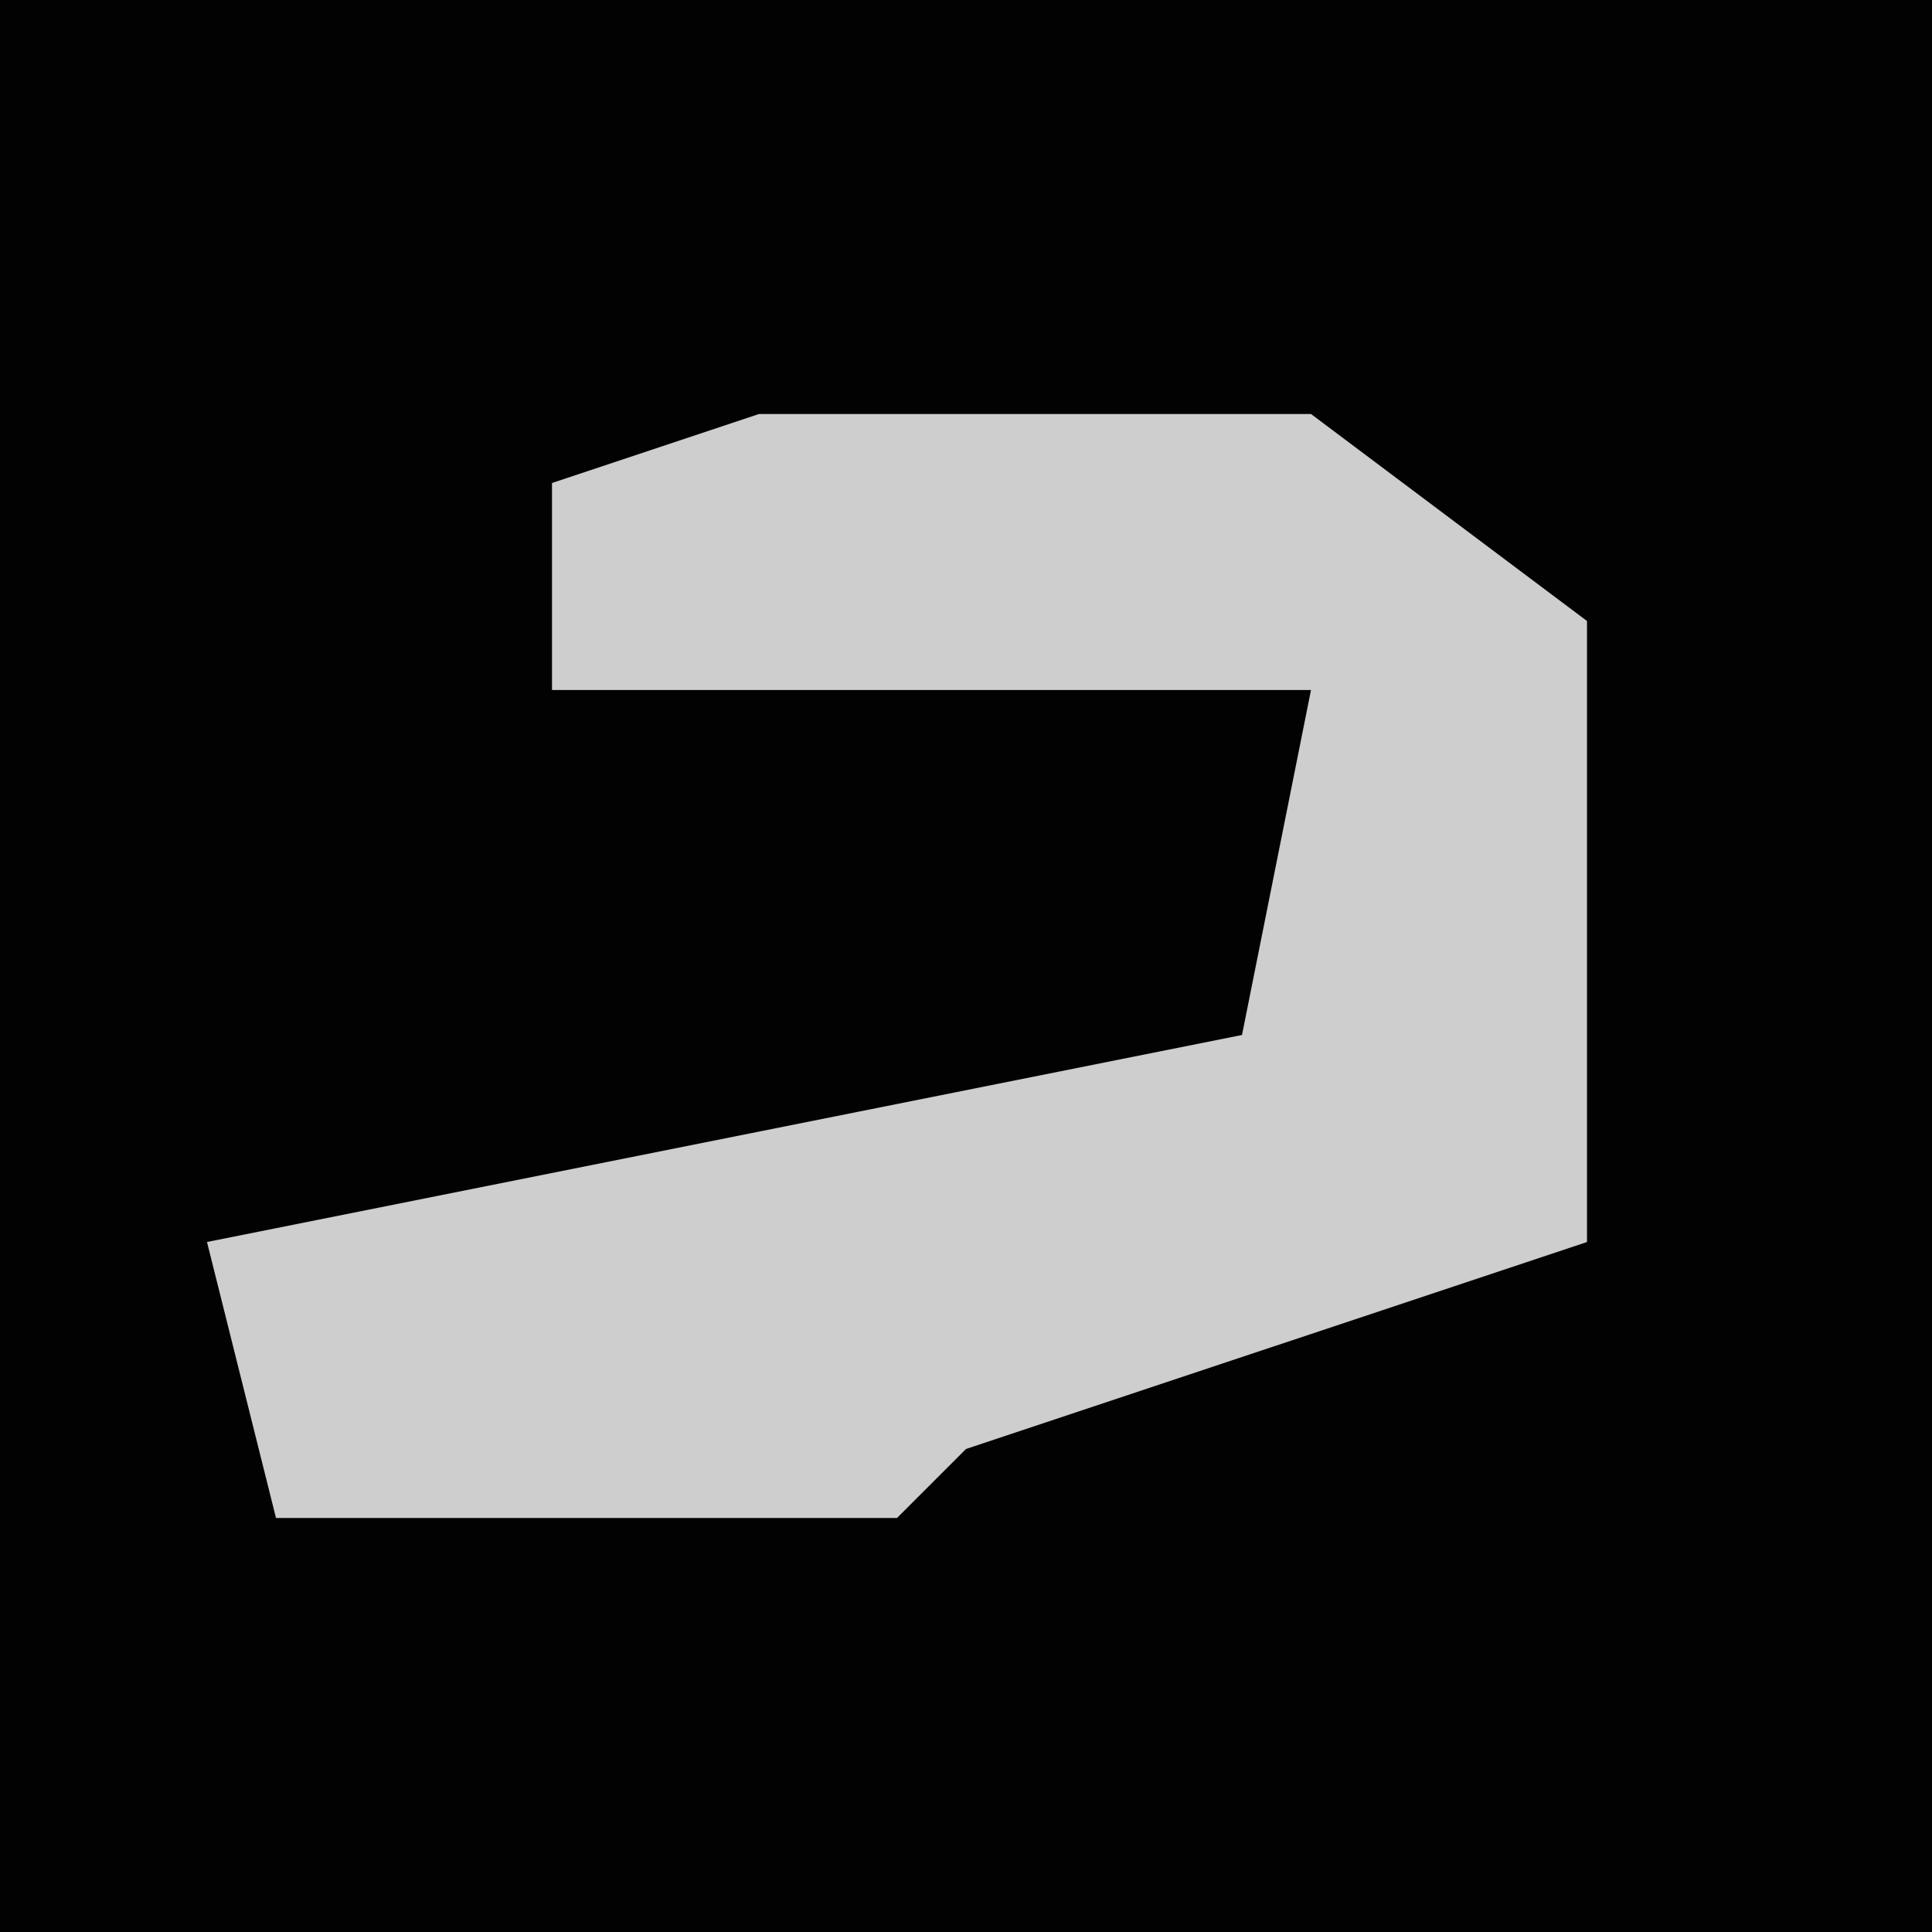 <?xml version="1.0" encoding="UTF-8"?>
<svg version="1.1" xmlns="http://www.w3.org/2000/svg" width="28" height="28">
<path d="M0,0 L28,0 L28,28 L0,28 Z " fill="#020202" transform="translate(0,0)"/>
<path d="M0,0 L8,0 L12,3 L12,12 L3,15 L2,16 L-7,16 L-8,12 L7,9 L8,4 L-3,4 L-3,1 Z " fill="#CECECE" transform="translate(11,6)"/>
</svg>
